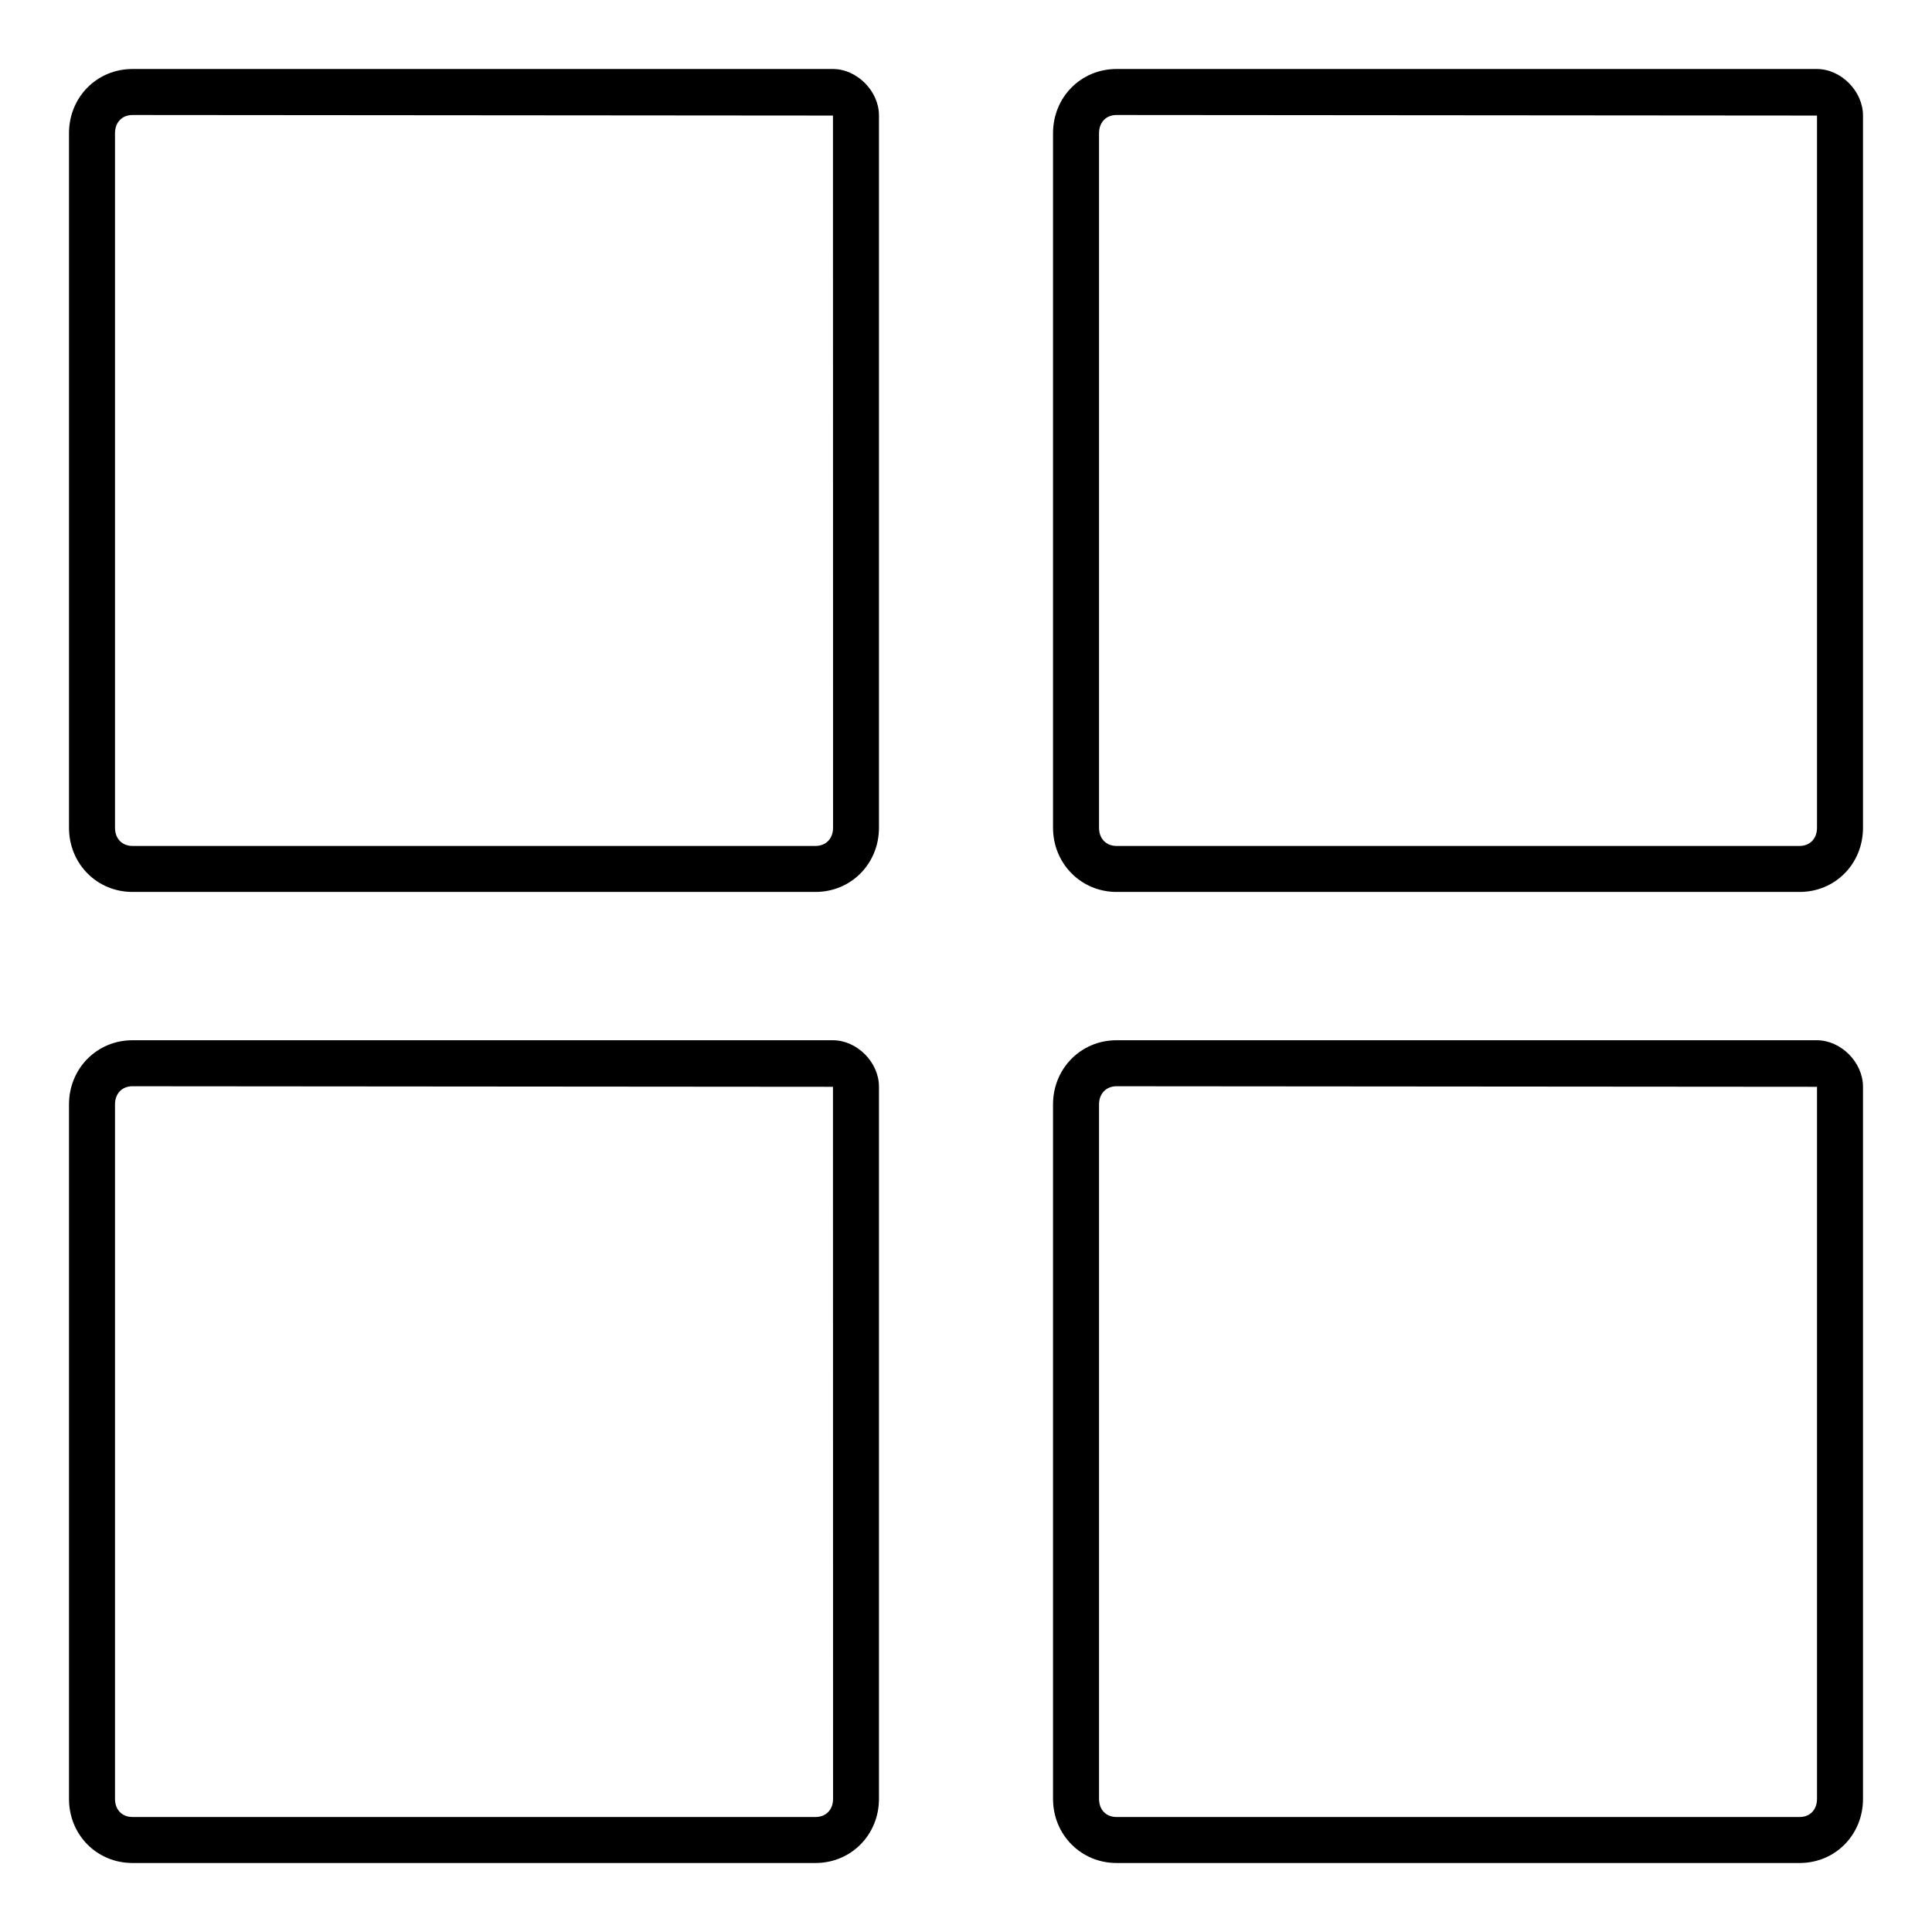 <?xml version="1.0" encoding="utf-8"?>
<!-- Generator: Adobe Illustrator 16.0.0, SVG Export Plug-In . SVG Version: 6.00 Build 0)  -->
<!DOCTYPE svg PUBLIC "-//W3C//DTD SVG 1.1//EN" "http://www.w3.org/Graphics/SVG/1.1/DTD/svg11.dtd">
<svg version="1.1" id="Layer_1" xmlns="http://www.w3.org/2000/svg" xmlns:xlink="http://www.w3.org/1999/xlink" x="0px" y="0px"
	 width="21px" height="21px" viewBox="0 0 21 21" enable-background="new 0 0 21 21" xml:space="preserve">
<path d="M9.053,0.75H1.44c-0.387,0-0.69,0.307-0.69,0.698v7.549c0,0.391,0.303,0.698,0.69,0.698h7.424
	c0.387,0,0.69-0.307,0.69-0.698V1.256C9.555,0.991,9.315,0.75,9.053,0.75z M9.055,8.997c0,0.118-0.077,0.198-0.19,0.198H1.44
	c-0.114,0-0.19-0.08-0.19-0.198V1.448c0-0.118,0.077-0.198,0.19-0.198l7.614,0.006L9.055,8.997L9.055,8.997z"/>
<path d="M19.748,0.75h-7.612c-0.387,0-0.69,0.307-0.69,0.698v7.549c0,0.391,0.306,0.698,0.69,0.698h7.425
	c0.388,0,0.689-0.307,0.689-0.698V1.256C20.25,0.991,20.011,0.75,19.748,0.75z M19.75,8.997c0,0.118-0.076,0.198-0.189,0.198h-7.425
	c-0.114,0-0.19-0.08-0.19-0.198V1.448c0-0.118,0.076-0.198,0.19-0.198l7.614,0.006V8.997z"/>
<path d="M9.053,11.307H1.44c-0.387,0-0.69,0.308-0.69,0.697v7.549c0,0.391,0.303,0.697,0.69,0.697h7.424
	c0.387,0,0.69-0.307,0.69-0.697v-7.74C9.555,11.547,9.315,11.307,9.053,11.307z M9.055,19.553c0,0.118-0.077,0.197-0.19,0.197H1.44
	c-0.114,0-0.19-0.079-0.19-0.197v-7.549c0-0.118,0.077-0.197,0.19-0.197l7.614,0.006L9.055,19.553L9.055,19.553z"/>
<path d="M19.748,11.307h-7.612c-0.387,0-0.69,0.308-0.69,0.697v7.549c0,0.391,0.306,0.697,0.69,0.697h7.425
	c0.388,0,0.689-0.307,0.689-0.697v-7.74C20.25,11.547,20.011,11.307,19.748,11.307z M19.75,19.553c0,0.118-0.076,0.197-0.189,0.197
	h-7.425c-0.114,0-0.19-0.079-0.19-0.197v-7.549c0-0.117,0.078-0.197,0.19-0.197l7.614,0.006V19.553z"/>
</svg>
